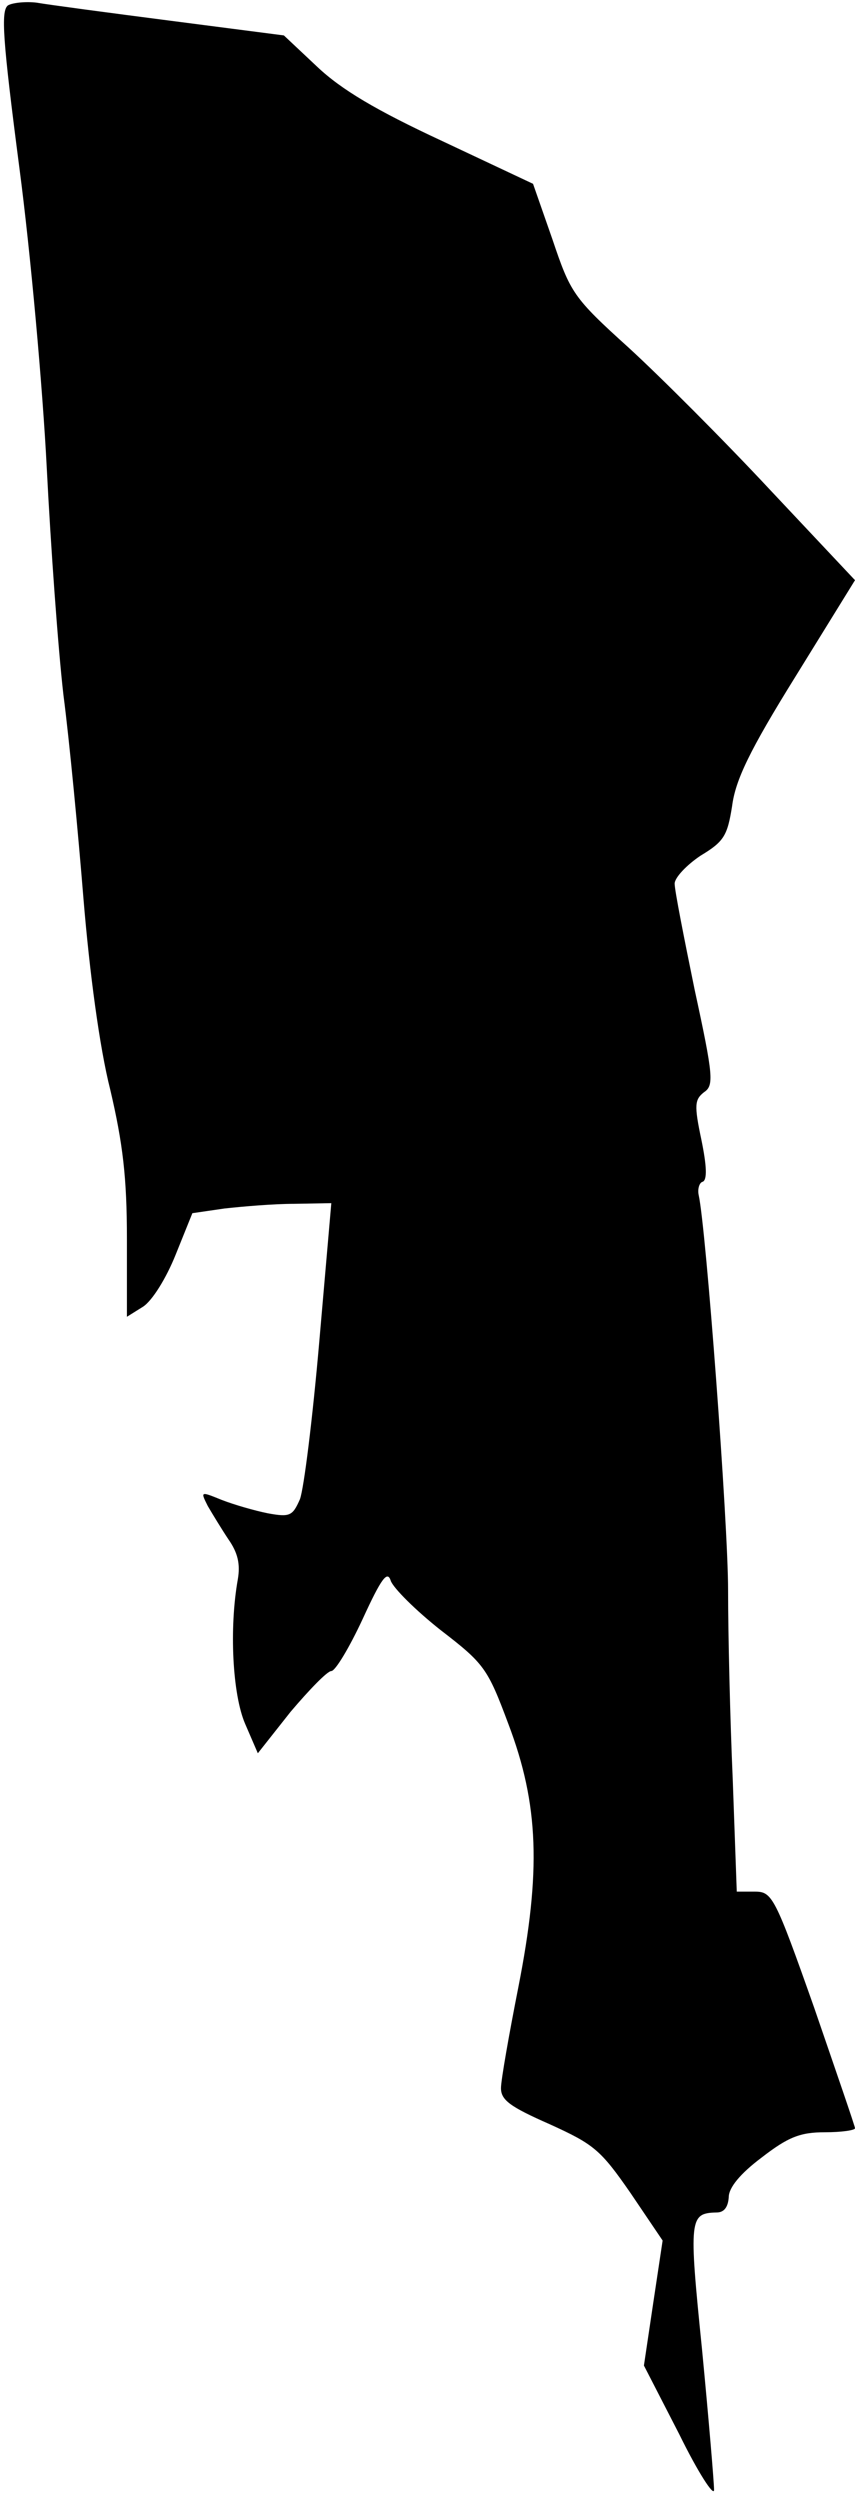 <?xml version="1.0" standalone="no"?>
<!DOCTYPE svg PUBLIC "-//W3C//DTD SVG 20010904//EN"
 "http://www.w3.org/TR/2001/REC-SVG-20010904/DTD/svg10.dtd">
<svg version="1.0" xmlns="http://www.w3.org/2000/svg"
 width="128pt" height="374pt" viewBox="0 0 128 374"
 preserveAspectRatio="xMidYMid meet">
<g transform="translate(0,374) scale(0.1,-0.1)"
fill="#000000" stroke="none">
<path fill="#000000" stroke="none" d="M12 3732 c-11 -8 -8 -51 17 -243 17
-129 35 -331 41 -449 6 -118 17 -271 25 -340 9 -69 22 -206 30 -305 9 -109 24
-222 40 -285 19 -81 25 -132 25 -223 l0 -117 24 15 c14 9 35 43 49 78 l25 62
48 7 c27 3 74 7 104 7 l56 1 -18 -207 c-10 -115 -23 -220 -29 -236 -11 -25
-15 -27 -48 -21 -20 4 -51 13 -69 20 -32 13 -32 13 -21 -9 7 -12 21 -35 31
-50 14 -20 18 -37 14 -60 -13 -73 -8 -172 11 -216 l19 -44 49 62 c28 33 55 61
61 61 6 0 27 35 47 78 28 61 37 73 42 57 4 -11 37 -44 75 -74 65 -50 70 -57
101 -140 46 -121 49 -221 15 -394 -14 -71 -26 -139 -26 -151 0 -18 14 -28 73
-54 66 -30 76 -38 121 -103 l48 -71 -14 -93 -14 -94 53 -103 c28 -57 52 -94
52 -83 0 11 -8 106 -18 210 -20 197 -19 204 22 205 11 0 17 8 18 23 0 14 17
35 49 59 40 31 58 38 95 38 25 0 45 3 45 6 0 3 -28 84 -61 180 -59 167 -63
174 -89 174 l-27 0 -6 167 c-4 91 -7 219 -7 284 0 101 -33 542 -44 591 -2 9 1
19 6 20 7 3 6 24 -2 63 -11 52 -10 60 4 71 15 10 14 24 -14 153 -16 78 -30
149 -30 159 0 9 18 28 39 42 35 21 40 30 47 74 5 39 26 83 95 194 l89 144
-127 135 c-69 74 -165 170 -212 213 -83 75 -87 82 -114 162 l-29 83 -136 64
c-99 46 -151 77 -187 111 l-50 47 -170 22 c-93 12 -183 24 -200 27 -16 2 -36
0 -43 -4z"/>
</g>
</svg>
